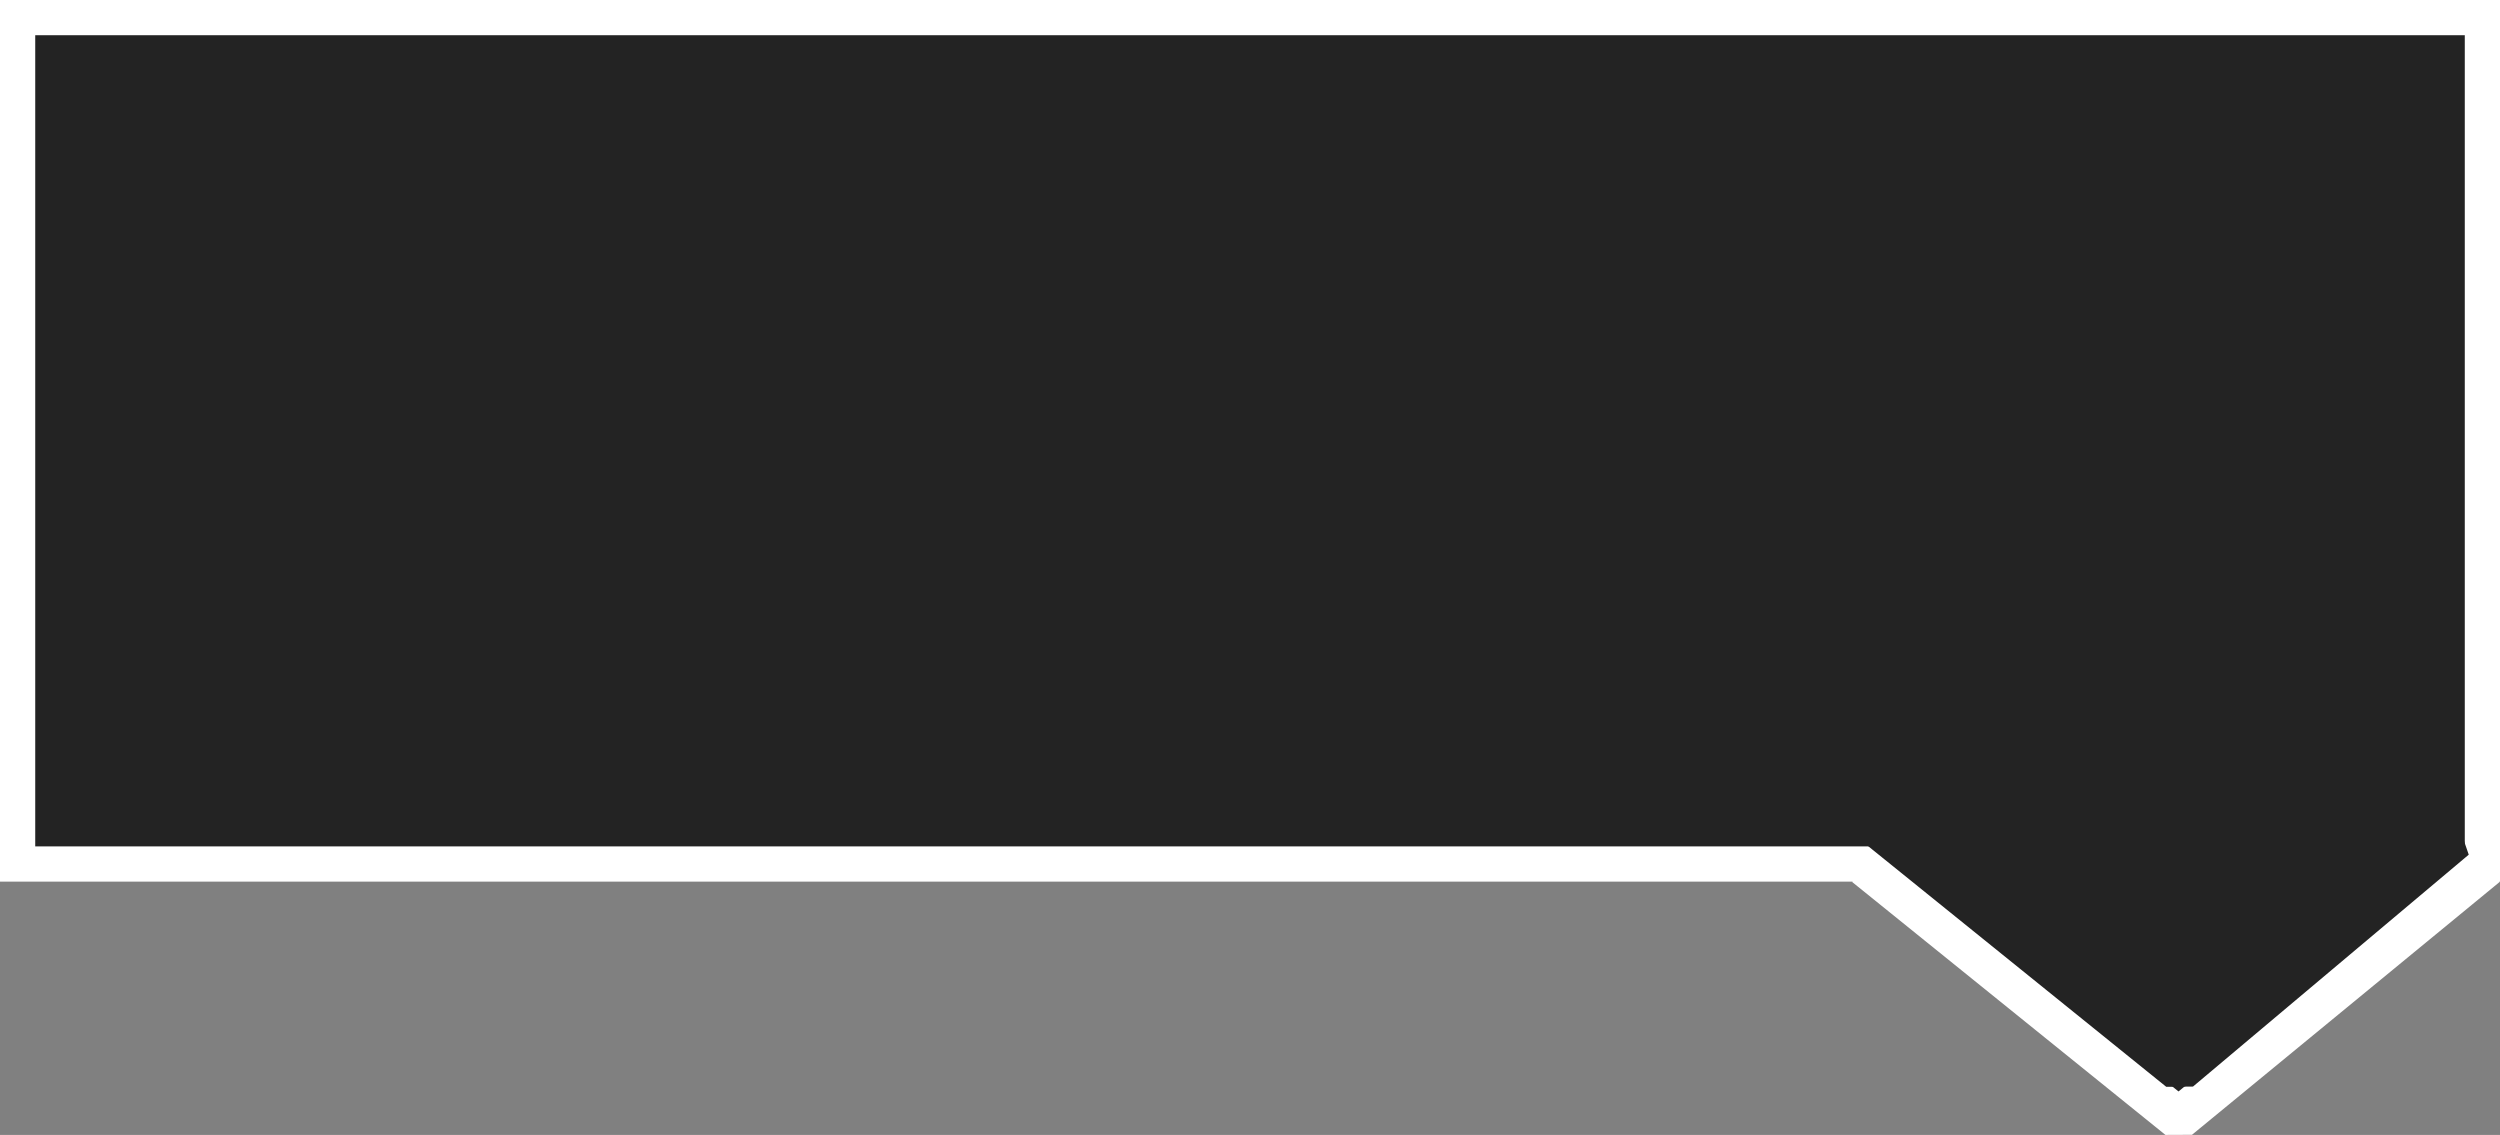 <?xml version="1.0" encoding="UTF-8" standalone="no"?>
<svg
   xmlns:dc="http://purl.org/dc/elements/1.1/"
   xmlns:cc="http://creativecommons.org/ns#"
   xmlns:rdf="http://www.w3.org/1999/02/22-rdf-syntax-ns#"
   xmlns:svg="http://www.w3.org/2000/svg"
   xmlns="http://www.w3.org/2000/svg"
   xmlns:sodipodi="http://sodipodi.sourceforge.net/DTD/sodipodi-0.dtd"
   xmlns:inkscape="http://www.inkscape.org/namespaces/inkscape"
   version="1.1"
   x="0px"
   y="0px"
   viewBox="0 0 221.935 100.75"
   enable-background="new 0 0 100 100"
   xml:space="preserve"
   id="svg5234"
   inkscape:version="0.91 r13725"
   sodipodi:docname="dialogo-abajo_preferencias.svg"
   width="221.935"
   height="100.75"><rect x="0" y="0" width="221.935" height="100.75" fill="#808080" stroke="none"/><defs
     id="defs5244" /><sodipodi:namedview
     pagecolor="#ffffff"
     bordercolor="#666666"
     borderopacity="1"
     objecttolerance="10"
     gridtolerance="10"
     guidetolerance="10"
     inkscape:pageopacity="0"
     inkscape:pageshadow="2"
     inkscape:window-width="1440"
     inkscape:window-height="856"
     id="namedview5242"
     showgrid="false"
     fit-margin-top="0"
     fit-margin-left="0"
     fit-margin-right="0"
     fit-margin-bottom="0"
     inkscape:zoom="1"
     inkscape:cx="203.01994"
     inkscape:cy="30.948217"
     inkscape:window-x="0"
     inkscape:window-y="0"
     inkscape:window-maximized="0"
     inkscape:current-layer="svg5234" /><g
     id="g4171"
     transform="translate(0.2,0.75)"><path
       sodipodi:nodetypes="cccc"
       d="M 220.514,76.106 193.206,98.549 165.407,76.106 Z"
       id="path576"
       inkscape:connector-curvature="0"
       style="fill:#232323;fill-opacity:1;fill-rule:evenodd;stroke:#ffffff;stroke-width:3.731;stroke-linejoin:bevel;stroke-miterlimit:4;stroke-dasharray:none;stroke-opacity:1" /><rect
       y="0.813"
       x="1.364"
       height="75.139"
       width="218.808"
       id="rect7059"
       style="fill:#232323;fill-opacity:1;stroke:#ffffff;stroke-width:3.127;stroke-linejoin:miter;stroke-miterlimit:4;stroke-dasharray:none;stroke-opacity:1" /><path
       sodipodi:nodetypes="cccc"
       d="m 217.759,73.695 -24.479,20.586 -27.799,-22.442 z"
       id="path576-7"
       inkscape:connector-curvature="0"
       style="fill:#232323;fill-opacity:1;fill-rule:evenodd;stroke:#232323;stroke-width:3.731;stroke-linejoin:bevel;stroke-miterlimit:4;stroke-dasharray:none;stroke-opacity:1" /></g></svg>
